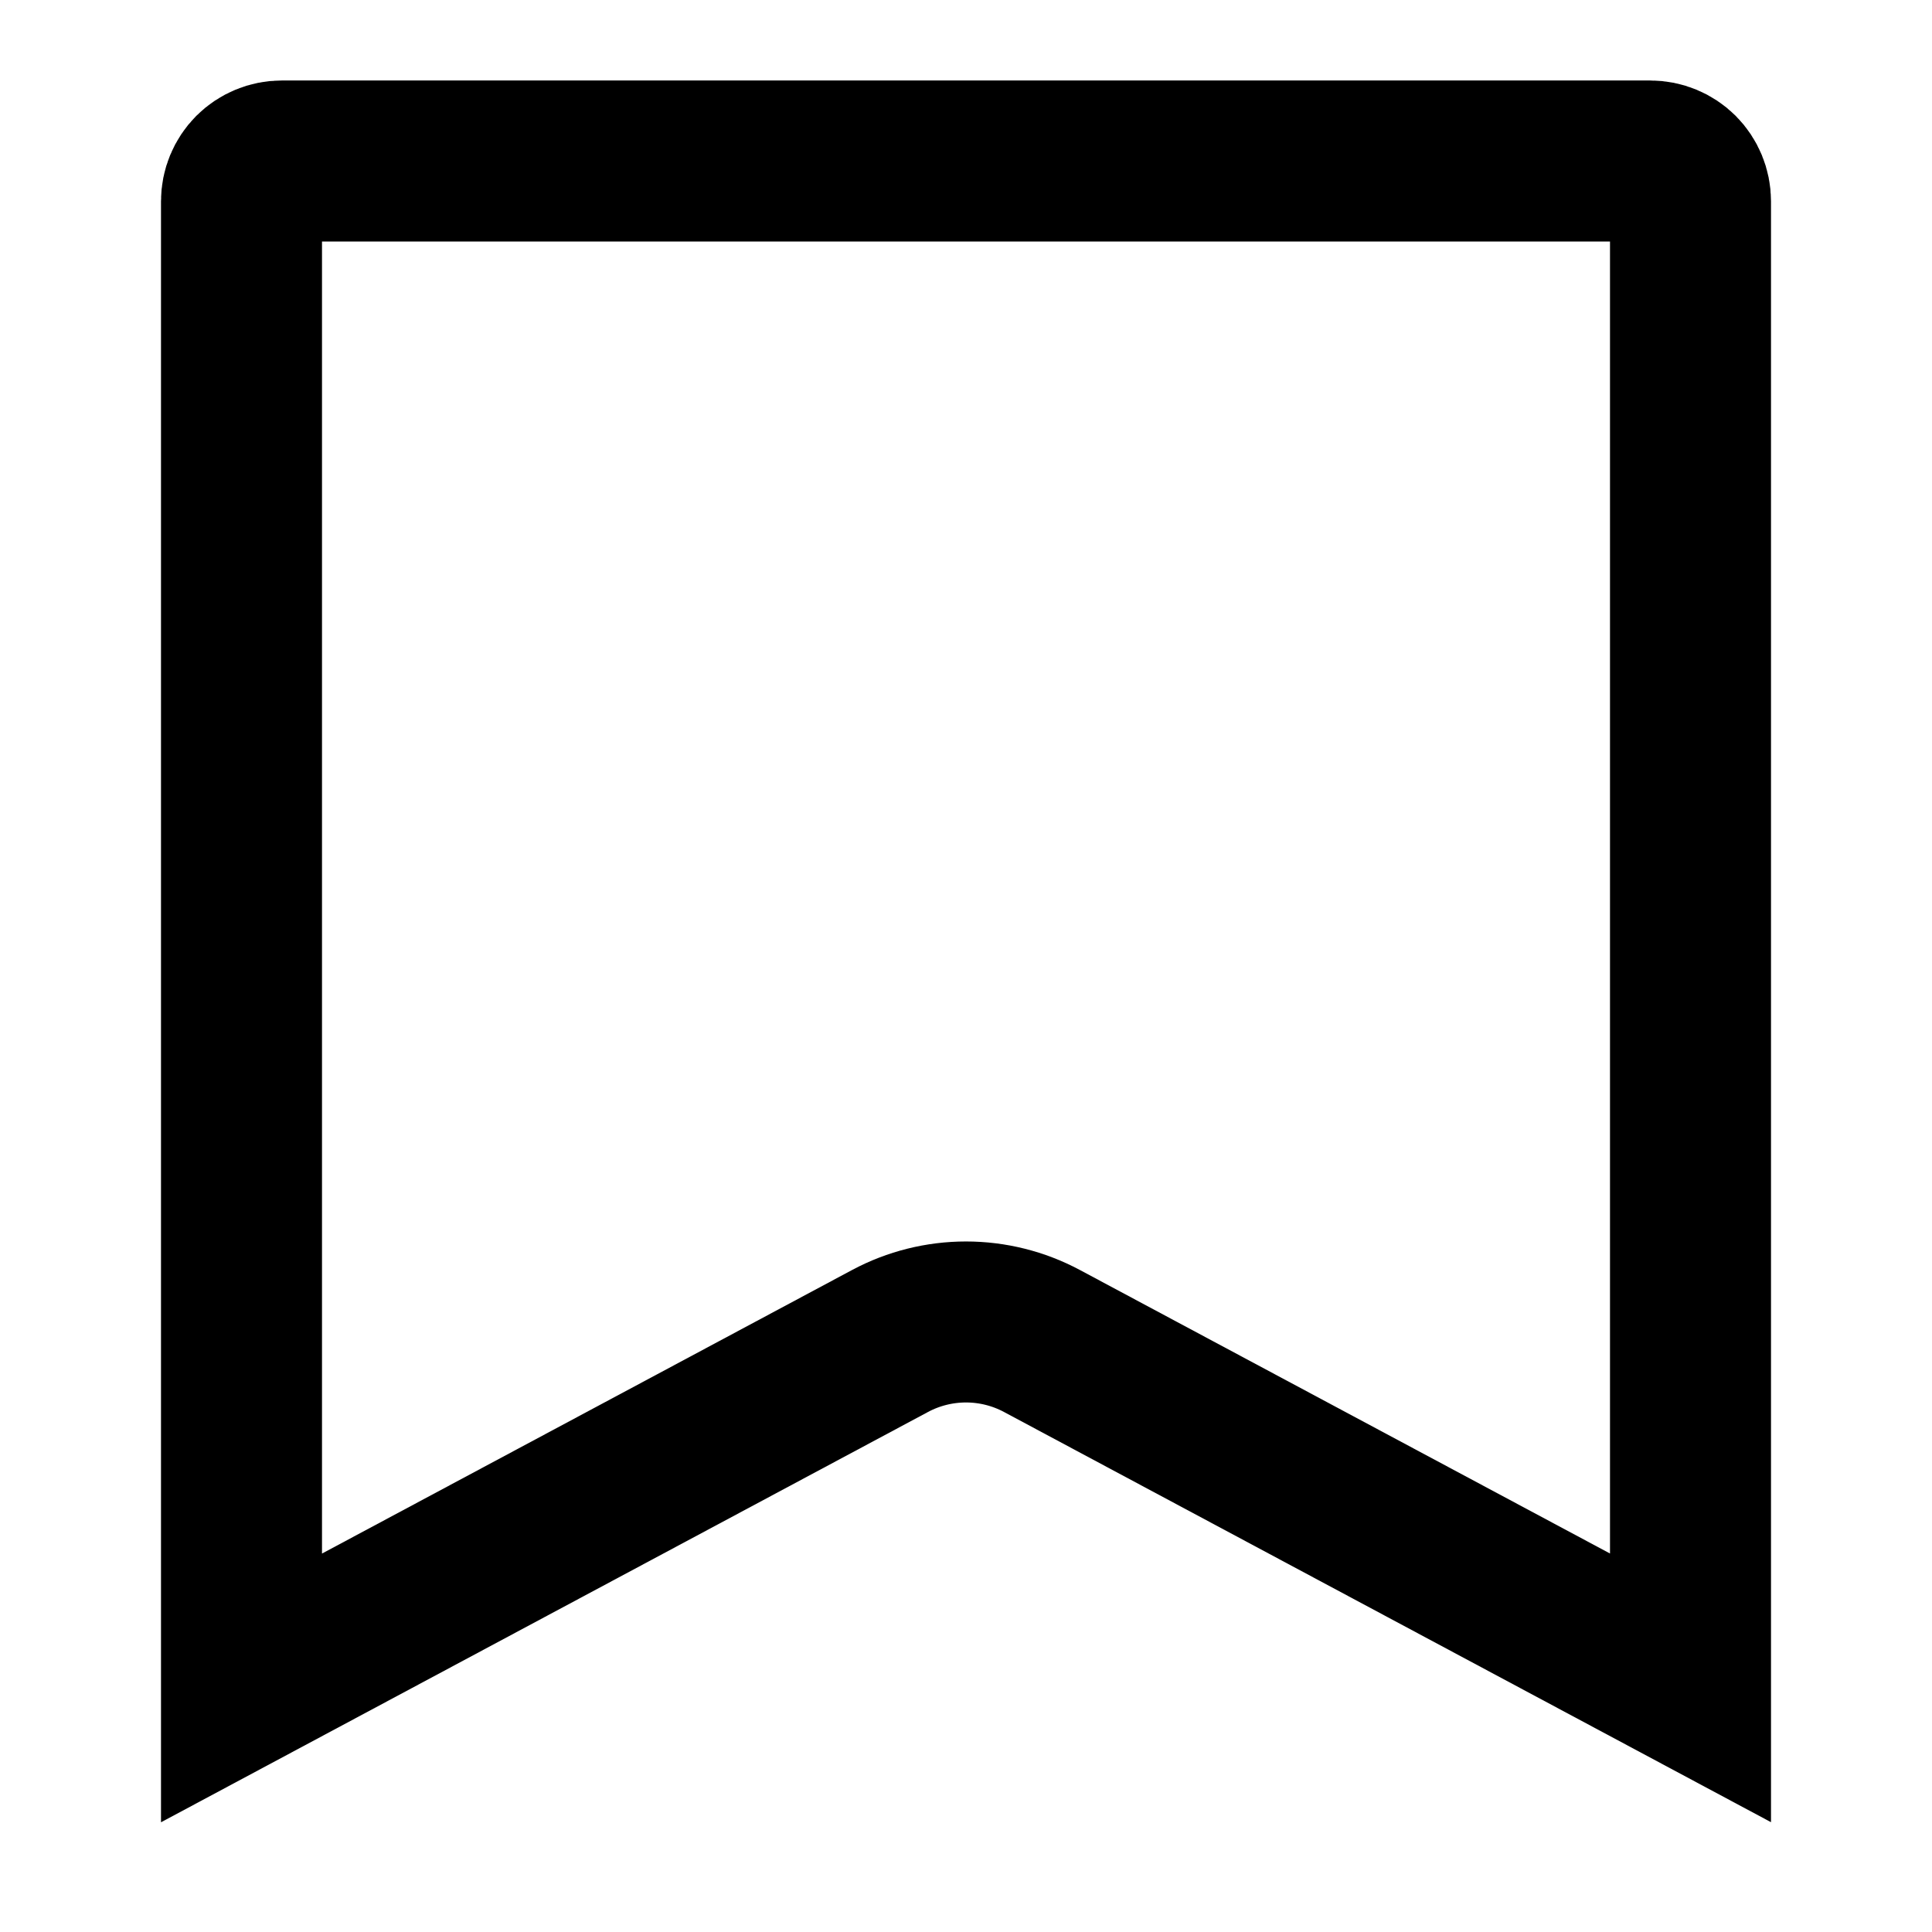 <svg width="24" height="24" viewBox="0 0 24 24" fill="none" xmlns="http://www.w3.org/2000/svg">
<path d="M3 20.967V2.5C3 2.367 3.053 2.24 3.146 2.146C3.24 2.053 3.367 2 3.5 2H20.5C20.633 2 20.76 2.053 20.854 2.146C20.947 2.24 21 2.367 21 2.5V20.967L12.943 16.658C12.653 16.503 12.329 16.422 12 16.422C11.671 16.422 11.347 16.503 11.057 16.658L3 20.968V20.967Z" stroke="black" stroke-width="2"/>
</svg>
